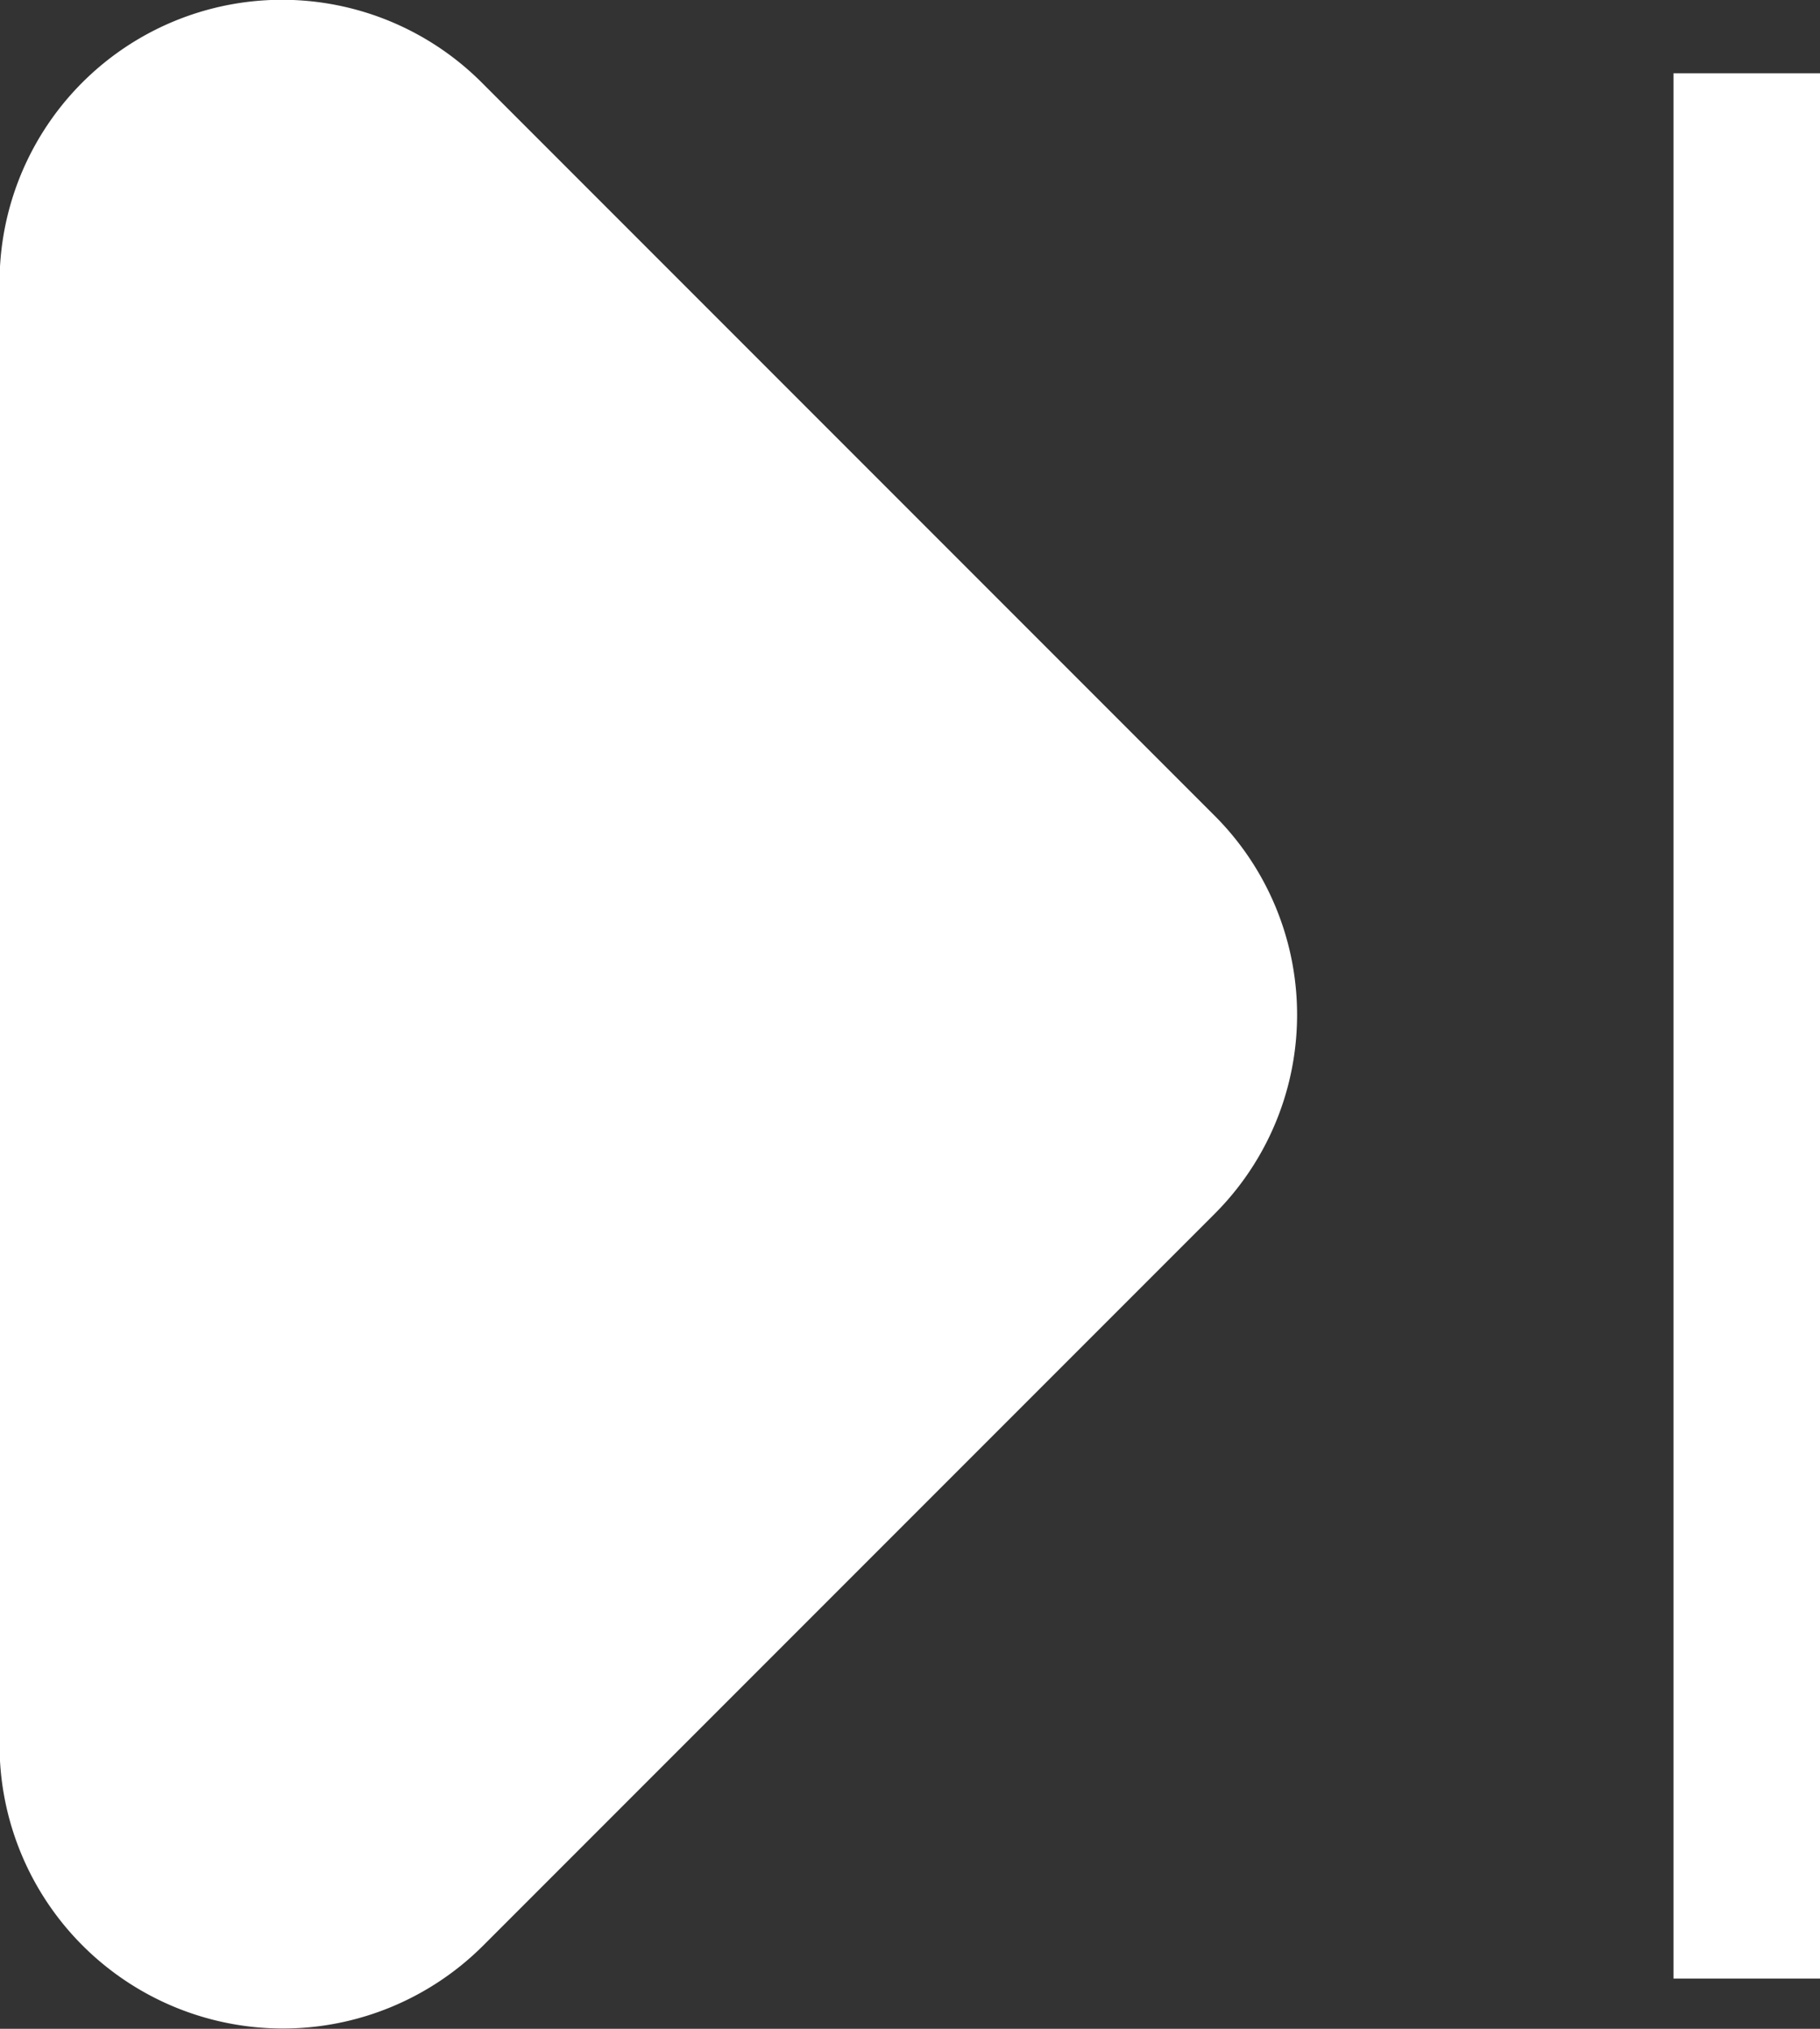 <svg xmlns="http://www.w3.org/2000/svg" width="12.423" height="13.843" viewBox="0 0 12.423 13.843">
  <rect x="0" y="0" width="12.423" height="13.843" fill="#333333" stroke="none"/>
  <path id="Path_6792" data-name="Path 6792" d="M.572,5.557,5.565.564a1.92,1.92,0,0,1,2.718,0l4.993,4.993a1.934,1.934,0,0,1-1.369,3.3H1.921A1.928,1.928,0,0,1,.572,5.557Z" transform="translate(8.854) rotate(90)" fill="#FFFFFF"/>
  <line id="Line_61" data-name="Line 61" y2="13" transform="translate(11.923 0.5)" fill="none" stroke="#FFFFFF" stroke-width="1"/>
</svg>